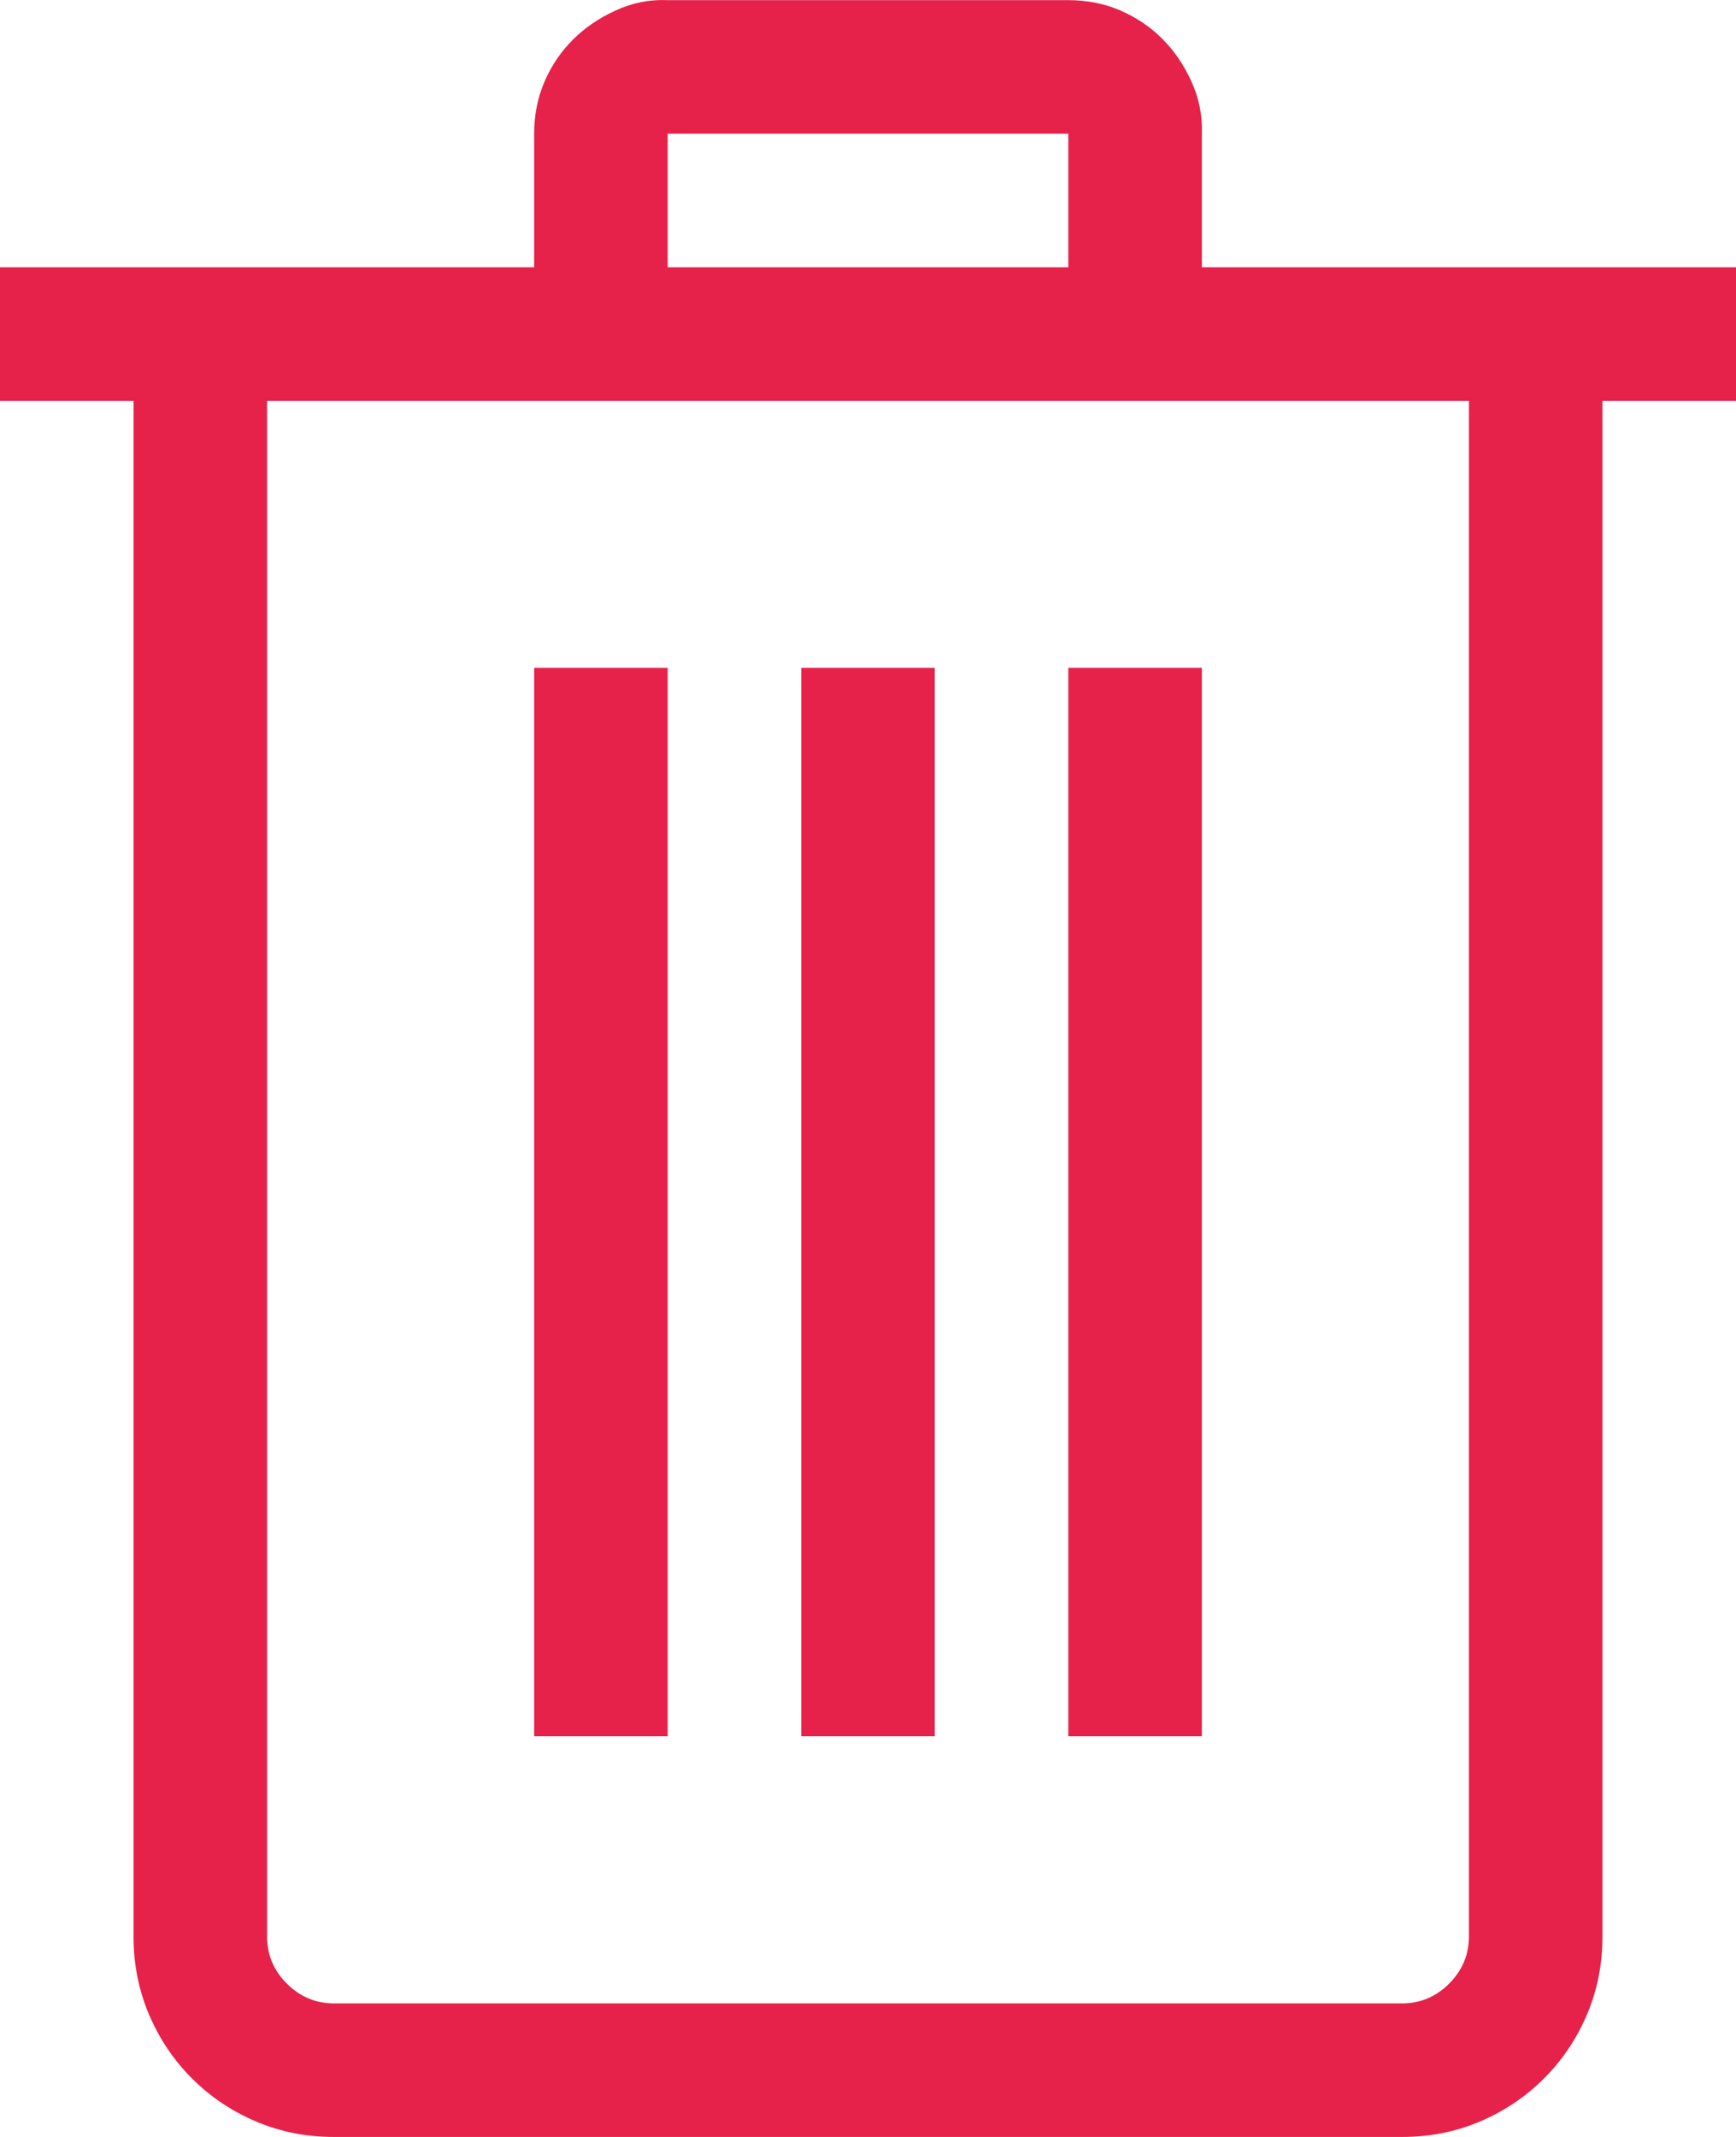 <svg width="13" height="16" viewBox="0 0 13 16" fill="none" xmlns="http://www.w3.org/2000/svg">
<path d="M13 3.001H12V14.5C12 14.708 11.961 14.904 11.883 15.086C11.805 15.268 11.698 15.427 11.562 15.562C11.427 15.698 11.268 15.805 11.086 15.883C10.904 15.961 10.708 16 10.5 16H2.5C2.292 16 2.096 15.961 1.914 15.883C1.732 15.805 1.573 15.698 1.438 15.562C1.302 15.427 1.195 15.268 1.117 15.086C1.039 14.904 1 14.708 1 14.5V3.001H0V2.001H4V1.001C4 0.86 4.026 0.73 4.078 0.61C4.13 0.49 4.201 0.386 4.289 0.298C4.378 0.209 4.484 0.136 4.609 0.079C4.734 0.021 4.865 -0.005 5 0.001H8C8.141 0.001 8.271 0.027 8.391 0.079C8.51 0.131 8.615 0.201 8.703 0.29C8.792 0.378 8.865 0.485 8.922 0.61C8.979 0.735 9.005 0.865 9 1.001V2.001H13V3.001ZM5 2.001H8V1.001H5V2.001ZM11 3.001H2V14.5C2 14.636 2.049 14.753 2.148 14.852C2.247 14.951 2.365 15 2.5 15H10.5C10.635 15 10.753 14.951 10.852 14.852C10.95 14.753 11 14.636 11 14.5V3.001ZM5 13H4V5H5V13ZM7 13H6V5H7V13ZM9 13H8V5H9V13Z" fill="#E6224A"/>
</svg>
